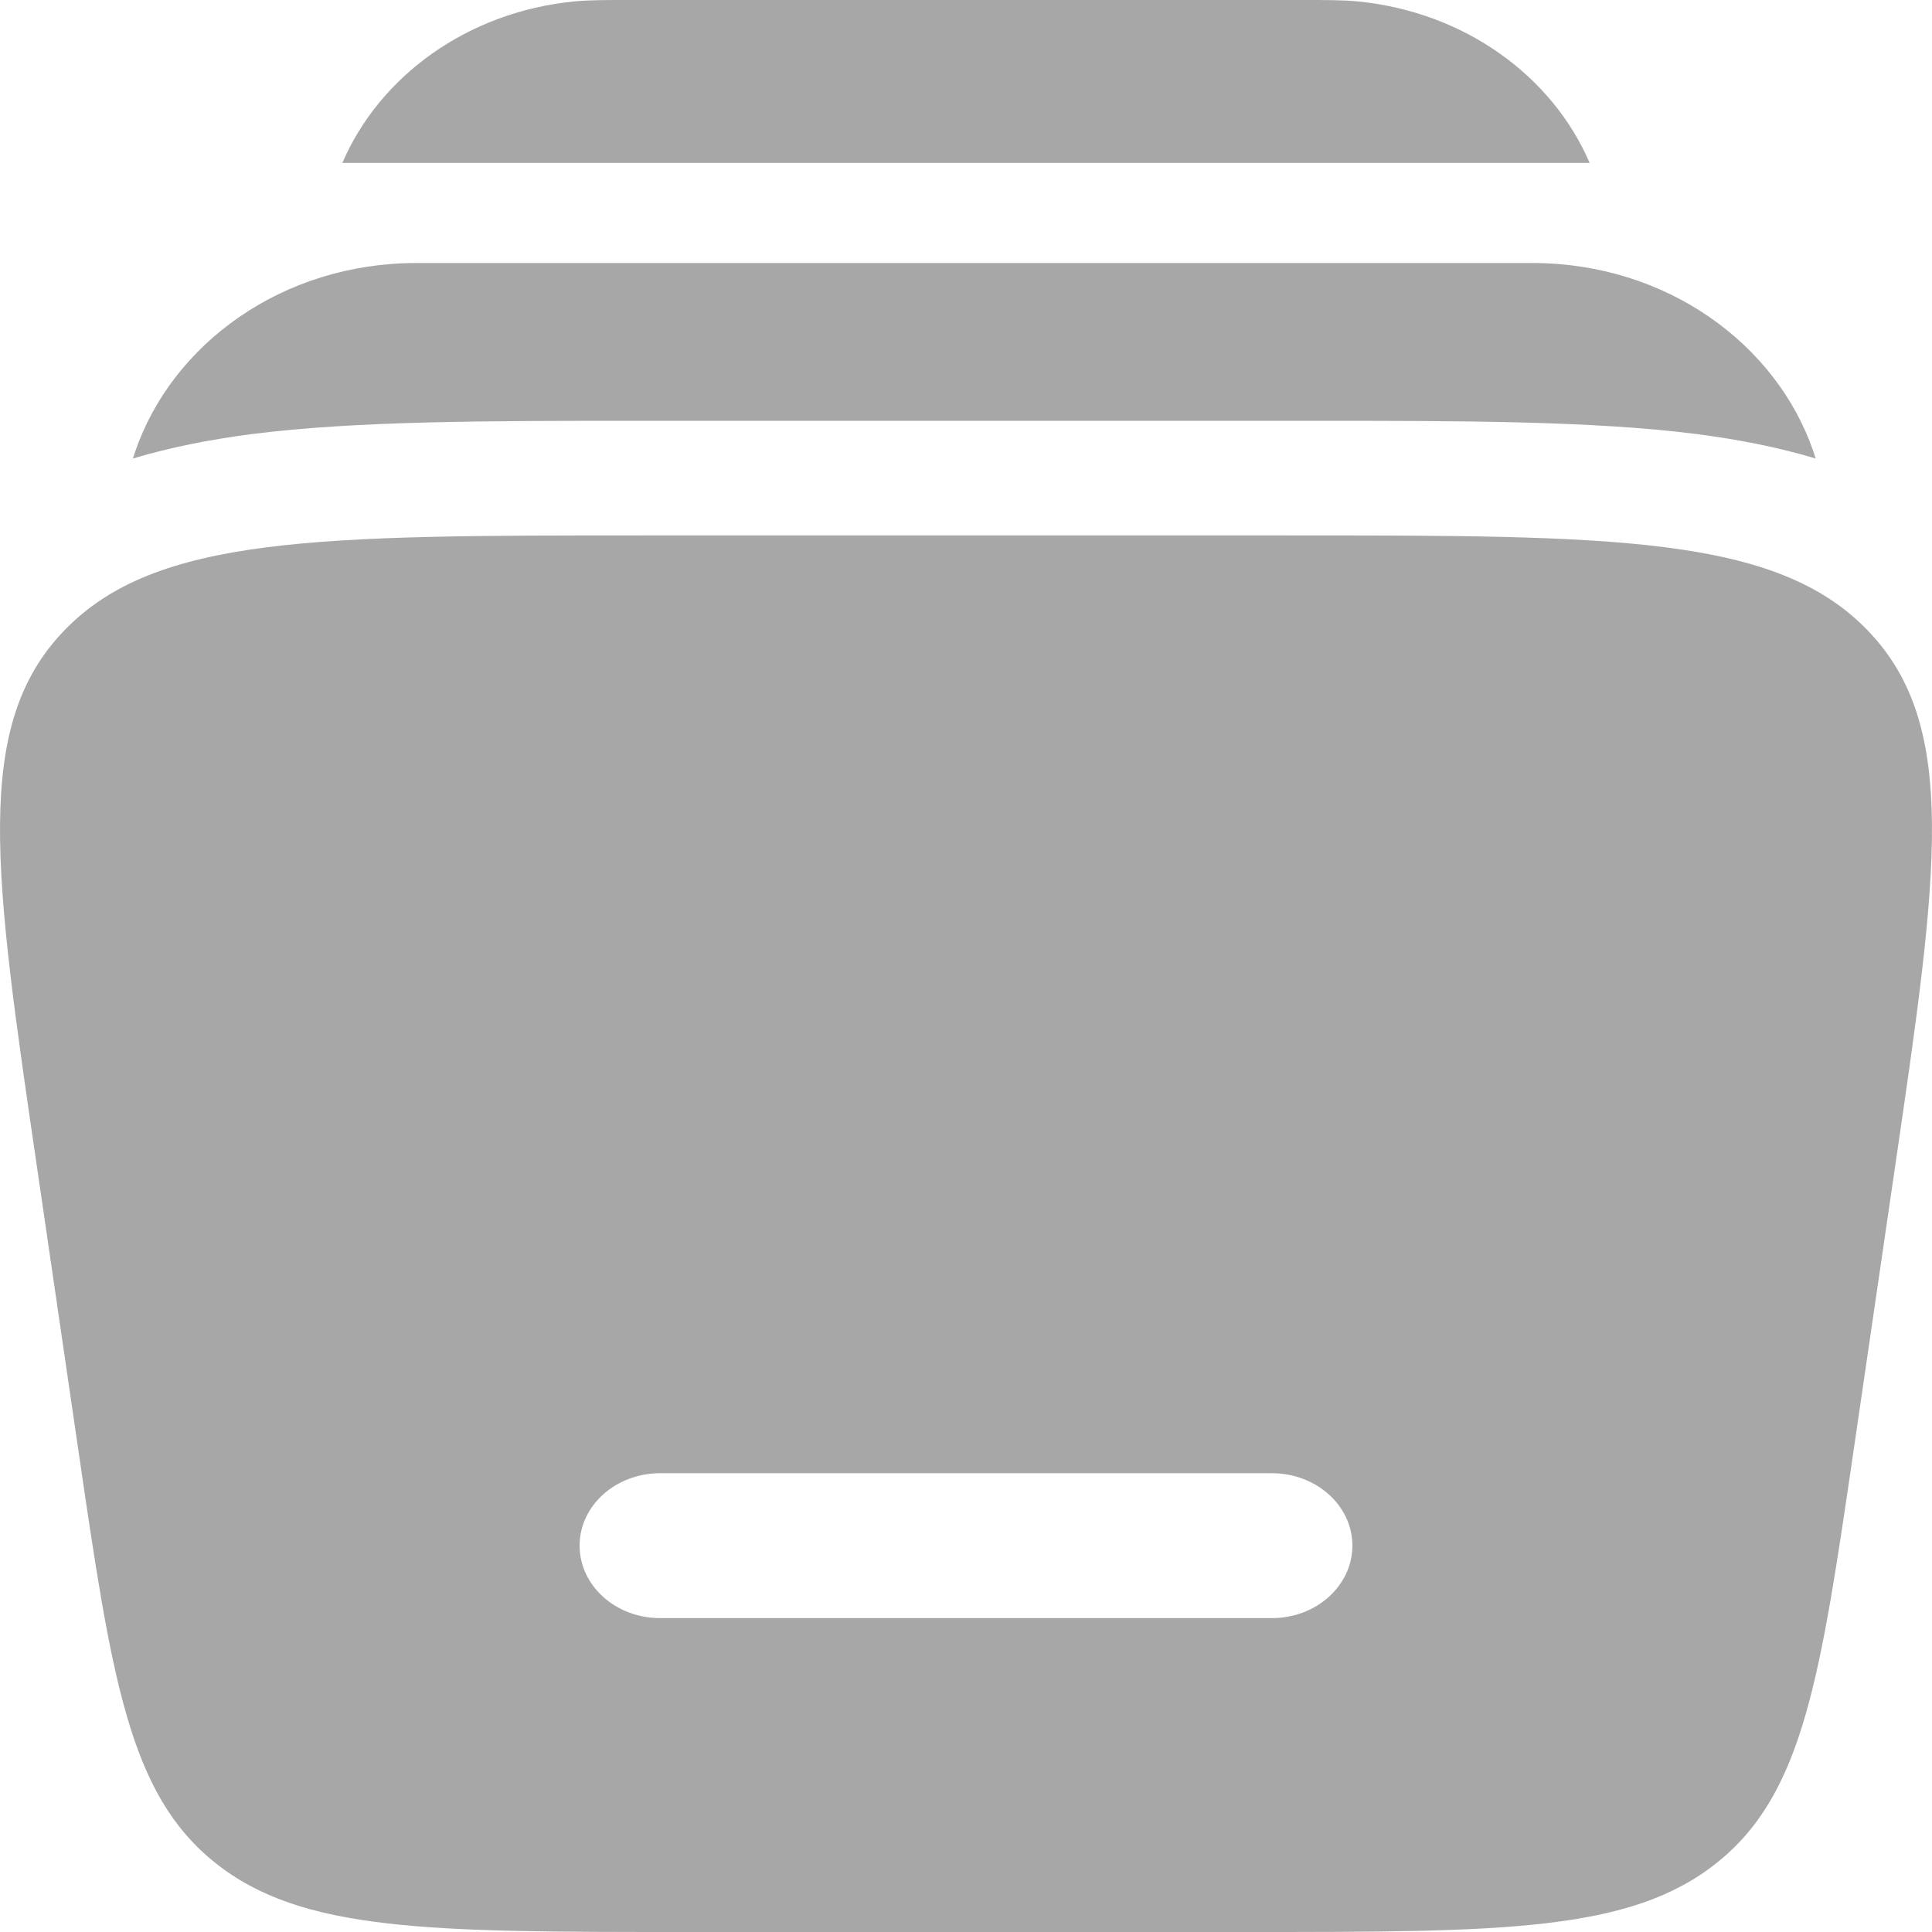 <svg width="15" height="15" viewBox="0 0 15 15" fill="none" xmlns="http://www.w3.org/2000/svg">
<path d="M4.882 5.46965e-06H10.117C10.292 -3.95304e-05 10.425 -6.94874e-05 10.542 0.011C11.373 0.093 12.053 0.592 12.342 1.265H2.658C2.947 0.592 3.627 0.093 4.458 0.011C4.574 -6.94874e-05 4.708 -3.95304e-05 4.882 5.46965e-06Z" fill="#A7A7A7"/>
<path d="M3.233 2.042C2.19 2.042 1.335 2.672 1.049 3.508C1.043 3.525 1.038 3.543 1.032 3.56C1.331 3.47 1.642 3.411 1.956 3.37C2.767 3.267 3.791 3.267 4.98 3.267H5.069H10.149C11.339 3.267 12.363 3.267 13.173 3.37C13.488 3.411 13.798 3.47 14.097 3.56C14.091 3.543 14.086 3.525 14.08 3.508C13.794 2.672 12.939 2.042 11.896 2.042H3.233Z" fill="#A7A7A7"/>
<path fill-rule="evenodd" clip-rule="evenodd" d="M5.004 4.157H9.996C12.527 4.157 13.792 4.157 14.503 4.897C15.214 5.637 15.047 6.78 14.712 9.067L14.395 11.236C14.133 13.029 14.002 13.926 13.329 14.463C12.656 15 11.663 15 9.678 15H5.322C3.337 15 2.344 15 1.671 14.463C0.998 13.926 0.867 13.029 0.605 11.236L0.288 9.067C-0.047 6.78 -0.214 5.637 0.497 4.897C1.208 4.157 2.473 4.157 5.004 4.157ZM4.5 12C4.5 11.69 4.78 11.438 5.125 11.438H9.875C10.22 11.438 10.5 11.69 10.5 12C10.5 12.311 10.22 12.563 9.875 12.563H5.125C4.78 12.563 4.5 12.311 4.5 12Z" fill="#A7A7A7"/>
</svg>
